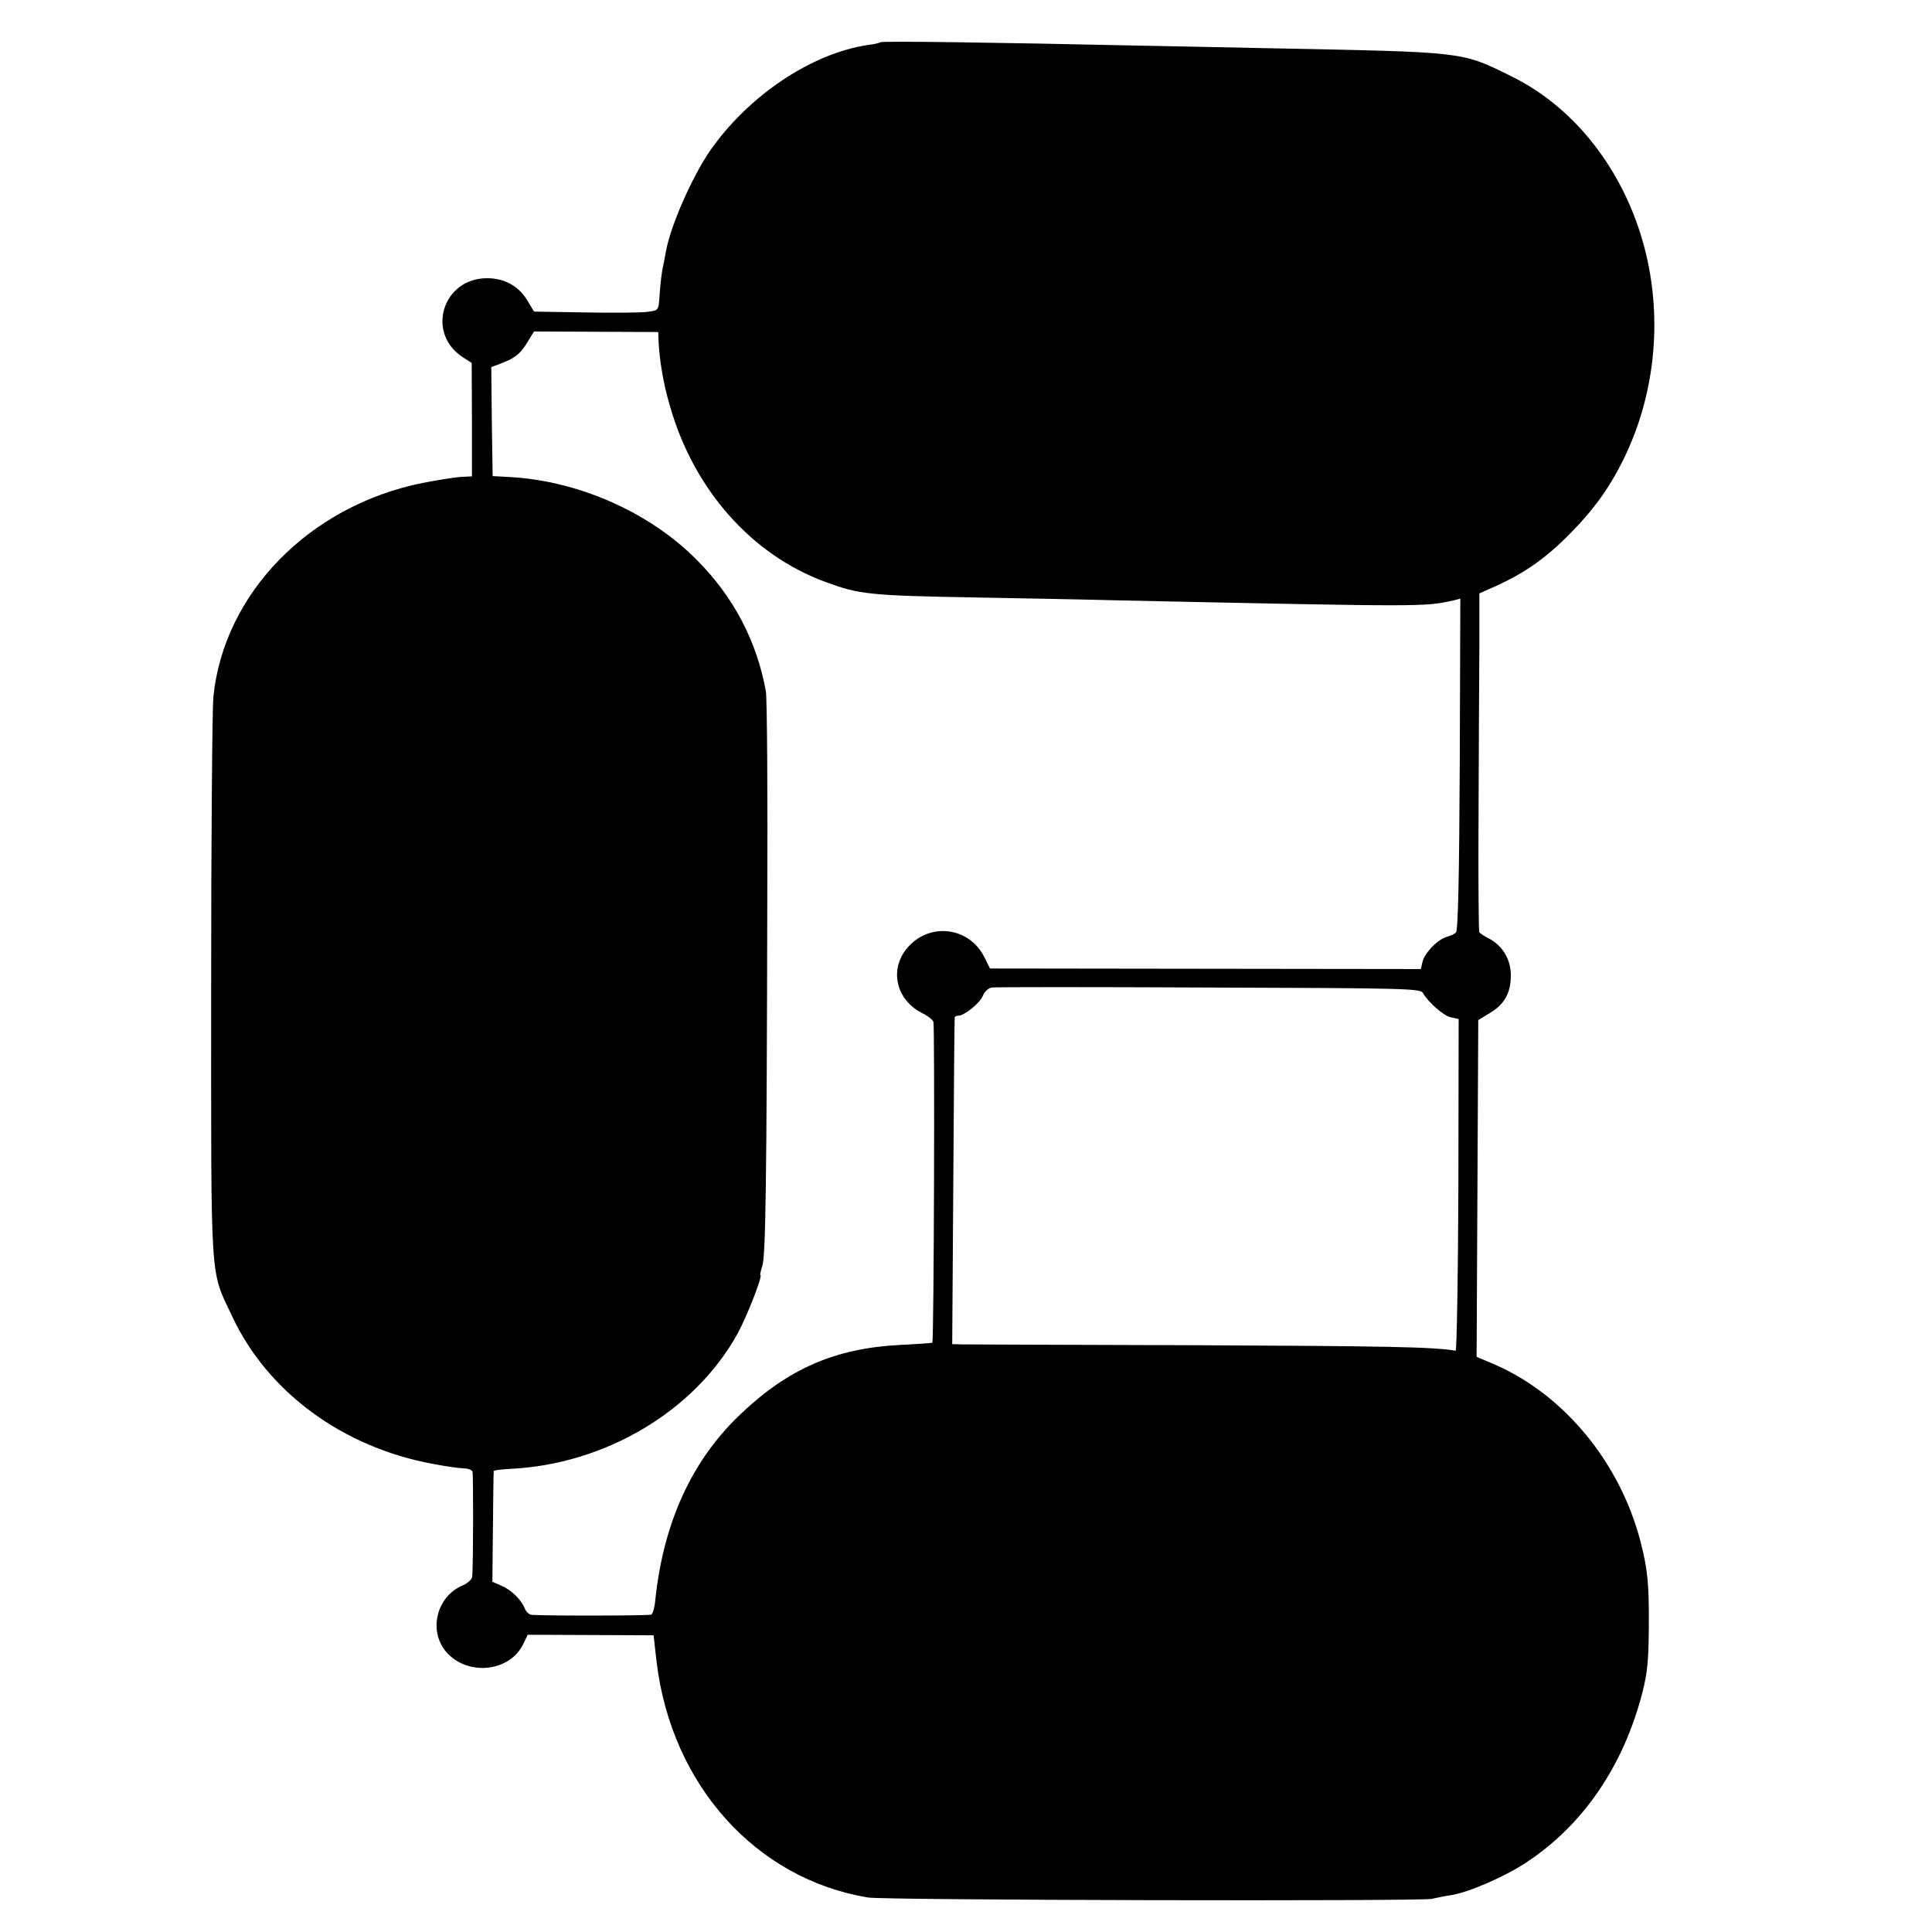 <?xml version="1.0" standalone="no"?>
<!DOCTYPE svg PUBLIC "-//W3C//DTD SVG 20010904//EN"
 "http://www.w3.org/TR/2001/REC-SVG-20010904/DTD/svg10.dtd">
<svg version="1.0" xmlns="http://www.w3.org/2000/svg"
 width="700pt" height="700pt" viewBox="0 0 700 700"
 preserveAspectRatio="xMidYMid meet">
<g transform="translate(0,700) scale(0.1,-0.1)"
fill="#000000" stroke="none">
<path d="M3190 6847 c-3 -3 -23 -7 -45 -10 -205 -30 -436 -185 -575 -387 -64
-95 -138 -263 -156 -355 -2 -11 -6 -32 -9 -47 -8 -34 -12 -71 -16 -128 -3 -44
-4 -45 -44 -50 -22 -3 -123 -4 -225 -2 l-185 3 -26 43 c-31 50 -82 78 -144 78
-162 0 -223 -200 -87 -287 l31 -20 1 -206 0 -205 -42 -2 c-24 -2 -86 -12 -138
-22 -410 -83 -719 -400 -757 -775 -4 -44 -8 -519 -8 -1055 0 -1095 -5 -1016
76 -1189 128 -274 400 -475 728 -535 46 -9 96 -16 111 -16 15 0 30 -6 32 -12
3 -11 3 -327 -1 -380 -1 -10 -16 -24 -34 -32 -99 -41 -128 -174 -53 -249 80
-81 226 -61 272 37 l16 33 228 -1 228 -1 11 -97 c54 -446 360 -786 766 -853
60 -10 1998 -14 2042 -5 21 5 52 11 68 13 66 10 201 69 278 121 204 135 349
349 417 611 19 74 23 117 24 240 1 155 -4 208 -30 309 -74 286 -276 532 -528
642 l-66 28 3 610 3 610 41 25 c54 32 77 73 77 137 0 58 -30 108 -80 134 -16
8 -31 18 -34 22 -3 3 -4 194 -3 425 1 230 2 505 3 610 l0 193 63 28 c102 47
177 99 263 186 93 94 151 176 205 290 116 248 135 540 52 801 -81 255 -251
463 -468 569 -182 90 -164 87 -865 101 -179 4 -401 8 -495 10 -500 11 -921 17
-925 12z m-804 -1081 c3 -68 17 -155 41 -236 86 -303 296 -541 565 -639 123
-45 156 -49 558 -56 162 -3 383 -7 490 -10 1133 -24 1120 -24 1228 0 l23 6 -2
-601 c-2 -404 -6 -604 -14 -609 -5 -5 -21 -12 -35 -16 -32 -10 -78 -57 -86
-90 l-6 -26 -781 1 -780 1 -21 42 c-53 105 -189 126 -271 41 -75 -77 -53 -194
45 -244 21 -10 39 -25 42 -32 5 -15 2 -1158 -4 -1163 -1 -1 -55 -5 -118 -8
-233 -12 -404 -86 -576 -250 -177 -167 -281 -394 -310 -677 -2 -24 -9 -47 -14
-50 -7 -4 -355 -5 -433 -1 -10 1 -21 11 -26 24 -13 32 -49 67 -85 82 l-32 14
2 198 c1 109 2 200 3 203 0 3 27 6 59 8 345 16 671 210 826 493 32 59 91 209
81 209 -2 0 1 15 7 33 12 37 16 295 18 1312 2 402 -1 748 -5 770 -33 183 -118
344 -252 478 -172 173 -432 287 -683 299 l-55 3 -3 198 -2 197 27 10 c57 21
77 36 102 77 l26 42 225 -1 225 -1 1 -31z m2769 -2363 c22 -37 75 -83 102 -89
l28 -6 -1 -601 c-1 -331 -6 -601 -10 -601 -77 14 -256 17 -939 20 -445 1 -827
3 -847 3 l-38 1 4 588 c2 323 4 590 5 595 0 4 6 7 13 7 22 0 78 45 89 72 6 15
20 28 32 30 12 2 366 2 787 0 710 -2 766 -4 775 -19z"/>
</g>
</svg>
